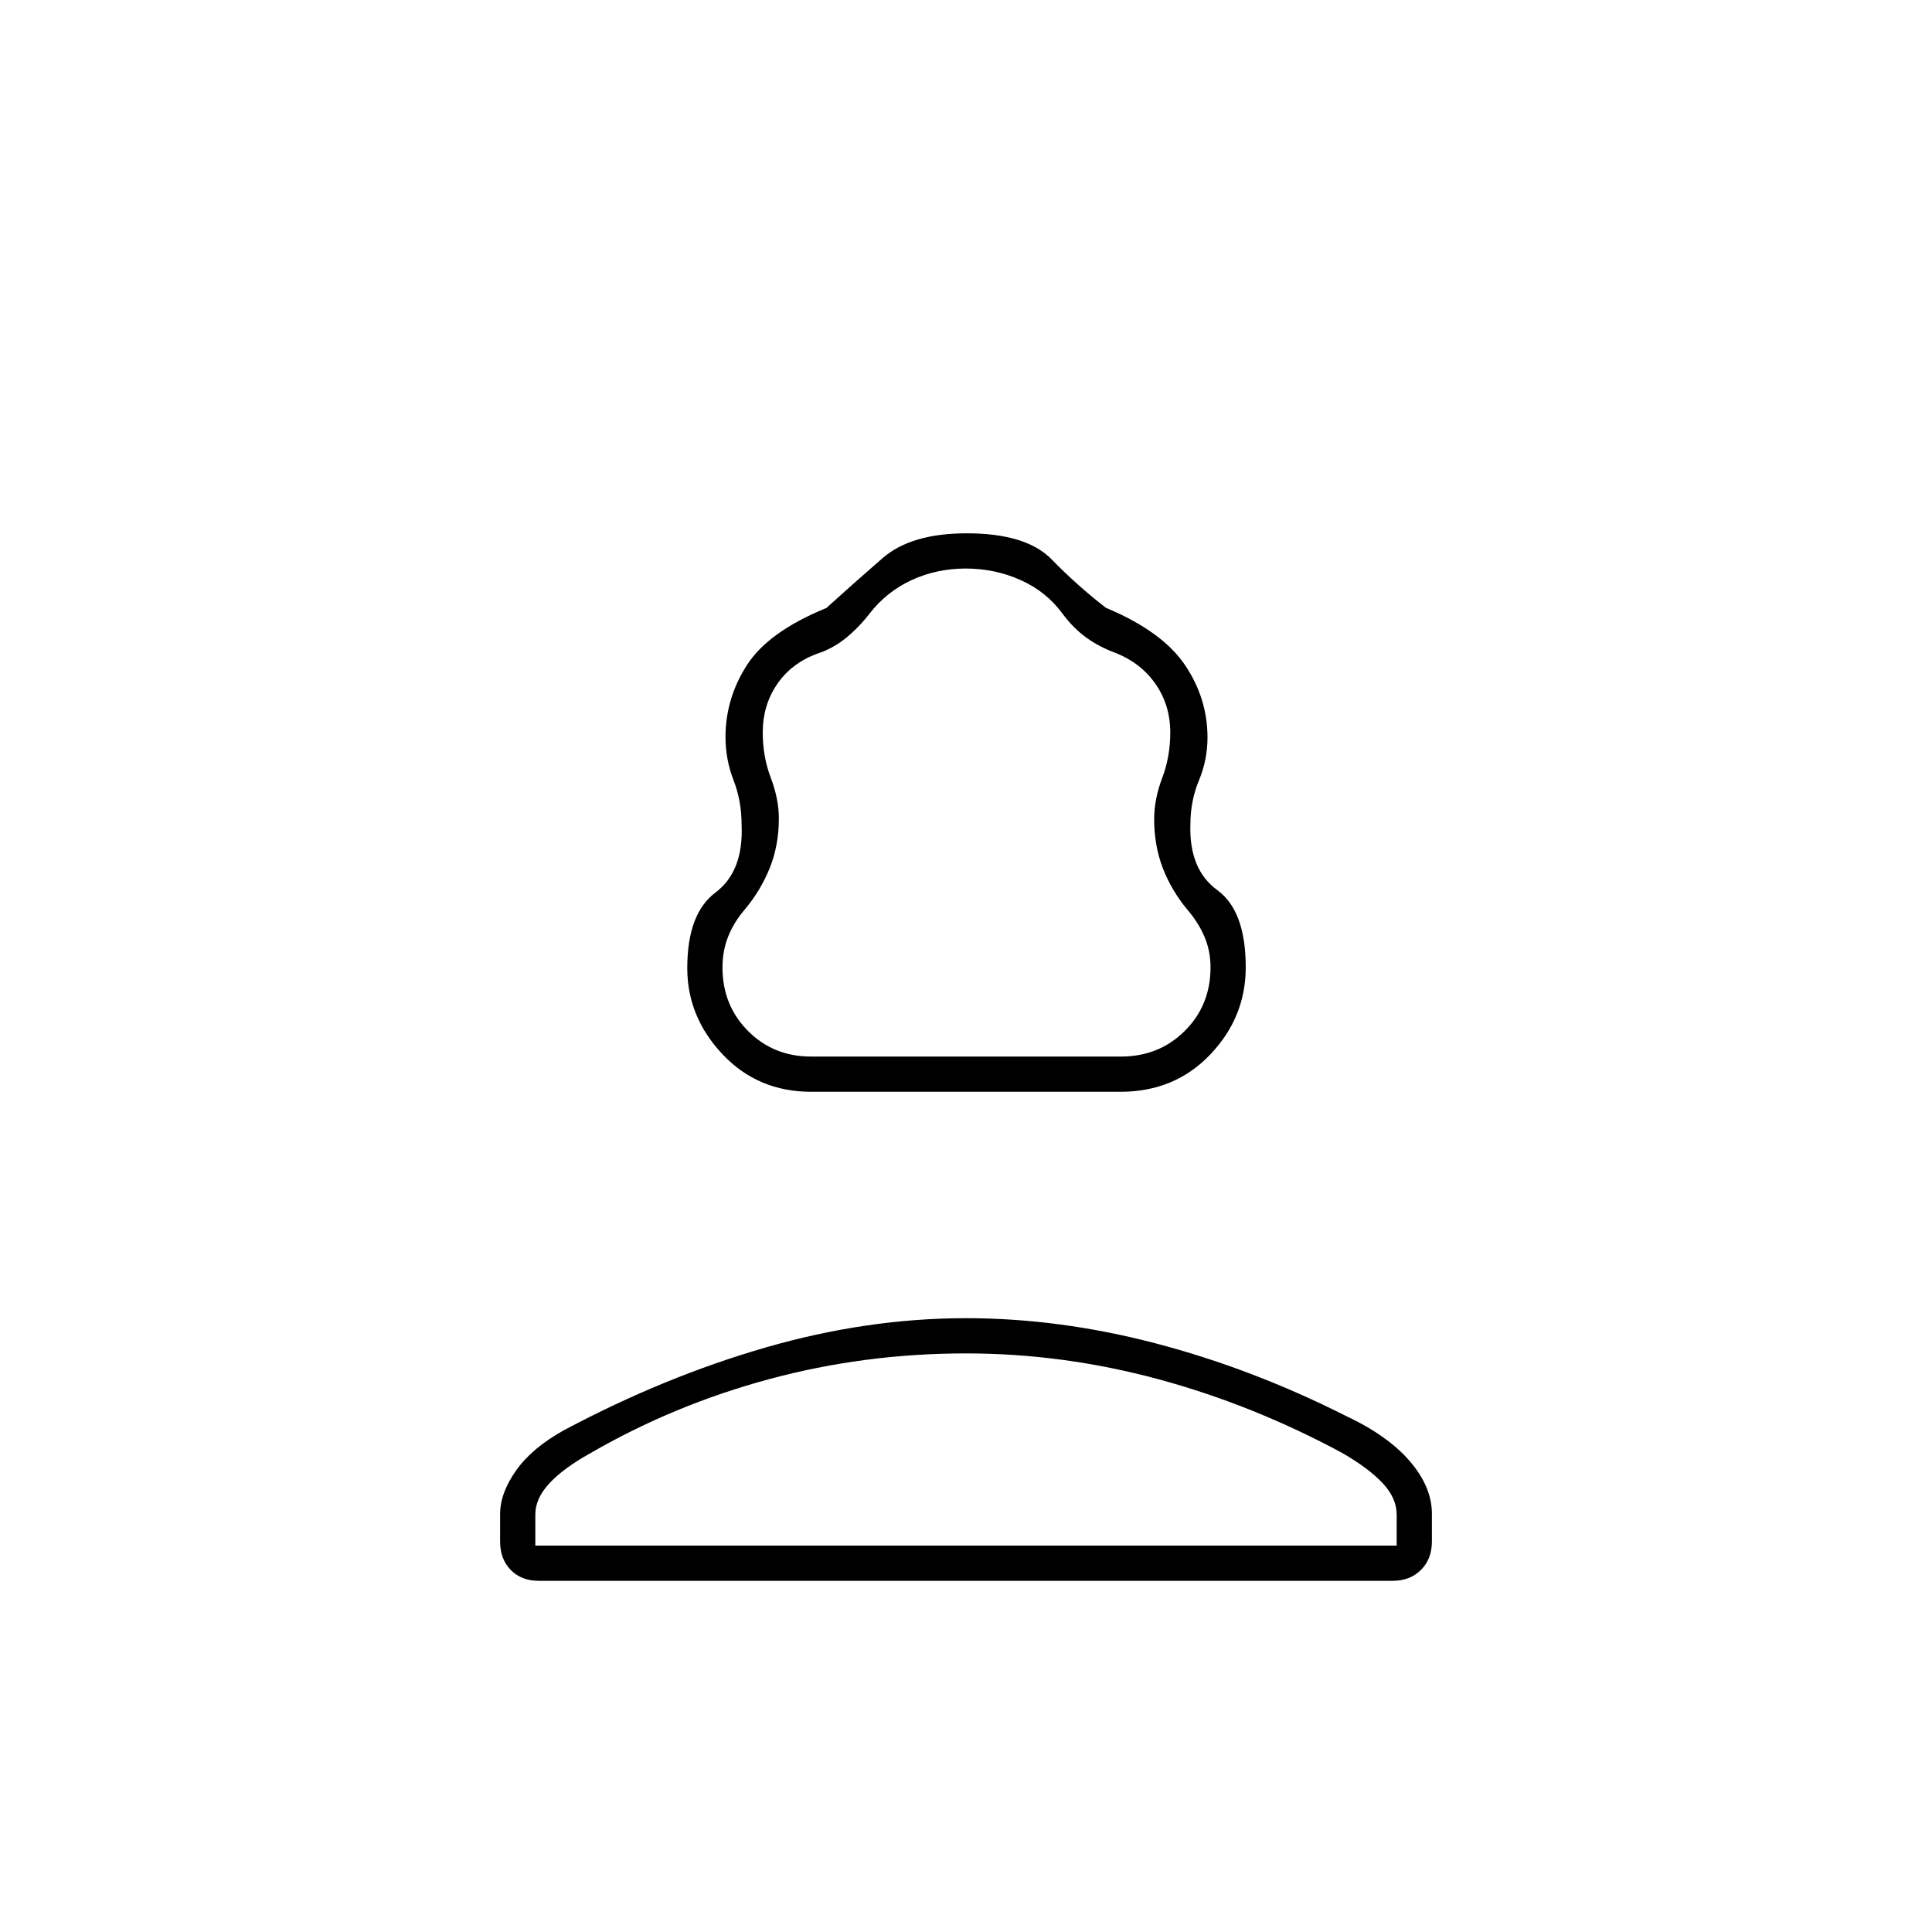 <svg xmlns="http://www.w3.org/2000/svg" height="20" viewBox="0 -960 960 960" width="20"><path d="M403.03-417.5q-26.4 0-43.97-18.59-17.56-18.6-17.56-42.87 0-27.04 14-37.54t13-33.5q0-12-4-22.3-4-10.31-4-21.42 0-19.27 10.67-35.84 10.68-16.58 39.46-28.34 13.87-12.6 28.02-24.85Q452.8-695 480.38-695q29.58 0 42.23 13 12.65 13 26.89 24 28.05 11.77 39.28 28.4 11.22 16.62 11.22 36 0 11.15-4.25 21.37-4.25 10.23-4.25 21.85-.75 22.38 13.38 32.68Q619-507.41 619-479.36q0 24.84-17.64 43.35t-44.63 18.51h-153.7ZM403-435h154q18.91 0 31.71-12.75 12.79-12.75 12.79-31.53 0-8.21-3-15.25-3-7.04-8.5-13.47-8-9.63-12.25-20.76T573.5-553q0-9.91 4-20.46 4-10.54 4-22.54 0-13.56-7.25-24.03T554.5-635.5q-8.22-2.99-14.66-7.64Q533.4-647.78 528-655q-8-11-20.82-16.75t-27.29-5.75q-14.47 0-26.93 5.75Q440.5-666 432-655q-5.43 7-11.96 12.25-6.54 5.25-14.54 7.75-12.56 4.86-19.53 15.22Q379-609.43 379-596q0 12 4 22.48t4 20.3q0 13.22-4.5 24.47Q378-517.5 370-508q-5.5 6.5-8.25 13.53-2.75 7.03-2.75 15.23 0 18.74 12.65 31.49T403-435ZM248.5-194v-13.59q0-10.56 7.99-21.81 7.99-11.25 23.91-20.03 49.84-26.53 100.17-41.05Q430.9-305 480.02-305q46.39 0 94.18 12.5 47.8 12.5 94.52 36.04 20.86 9.78 31.82 22.53 10.96 12.76 10.96 26.09V-194q0 8.67-5.43 14.08-5.43 5.42-14.11 5.42H267.72q-8.69 0-13.95-5.42-5.27-5.41-5.27-14.08Zm17.5 2h428v-15.37q0-8.25-7-15.69-7-7.44-20-14.94-44.45-24-91.7-36.75t-95.36-12.75q-50.28 0-97.61 12.75T293.5-238q-13.5 7.5-20.5 15.03-7 7.54-7 15.47v15.5Zm214 1Zm0-244Z"/></svg>